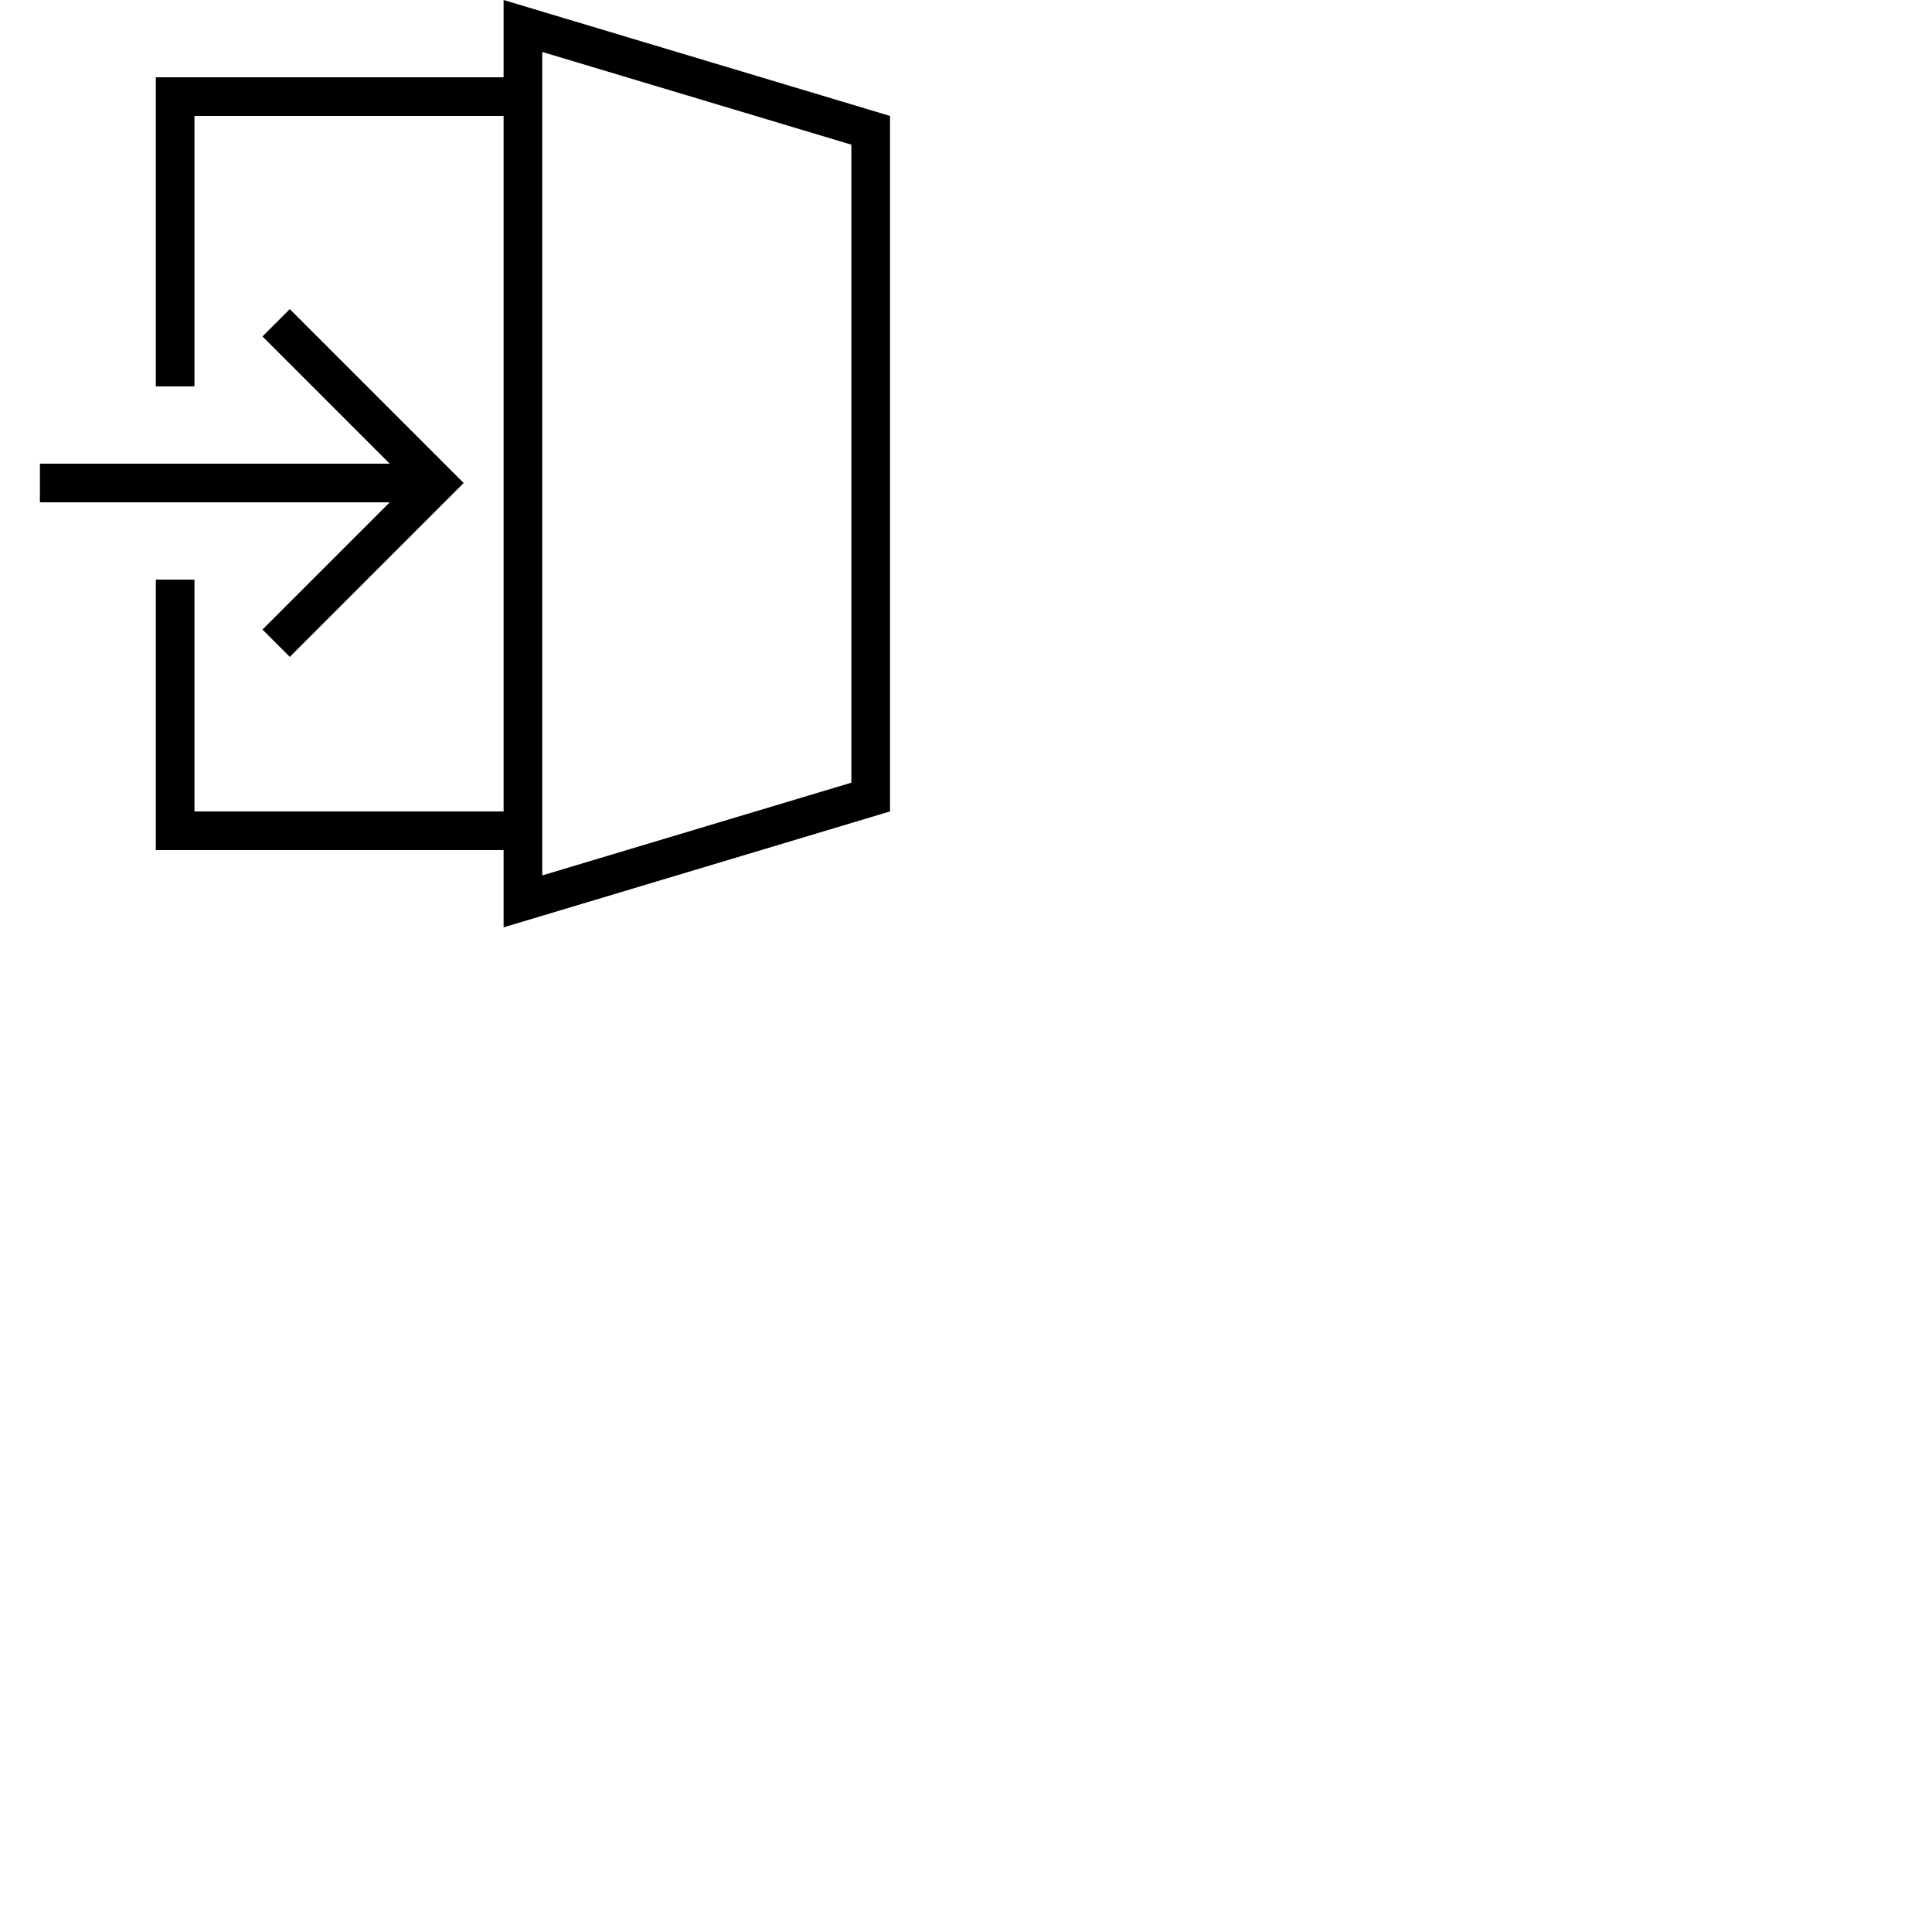 <svg width="50" height="50" xmlns="http://www.w3.org/2000/svg" fill-rule="evenodd" clip-rule="evenodd"><path d="M13.033 2v-2l10 3v18l-10 3v-2h-9v-7h1v6h8v-18h-8v7h-1v-8h9zm1 20.656l8-2.4v-16.512l-8-2.4v21.312zm-3.947-10.656l-3.293-3.293.707-.707 4.5 4.5-4.5 4.5-.707-.707 3.293-3.293h-9.053v-1h9.053z"/></svg>